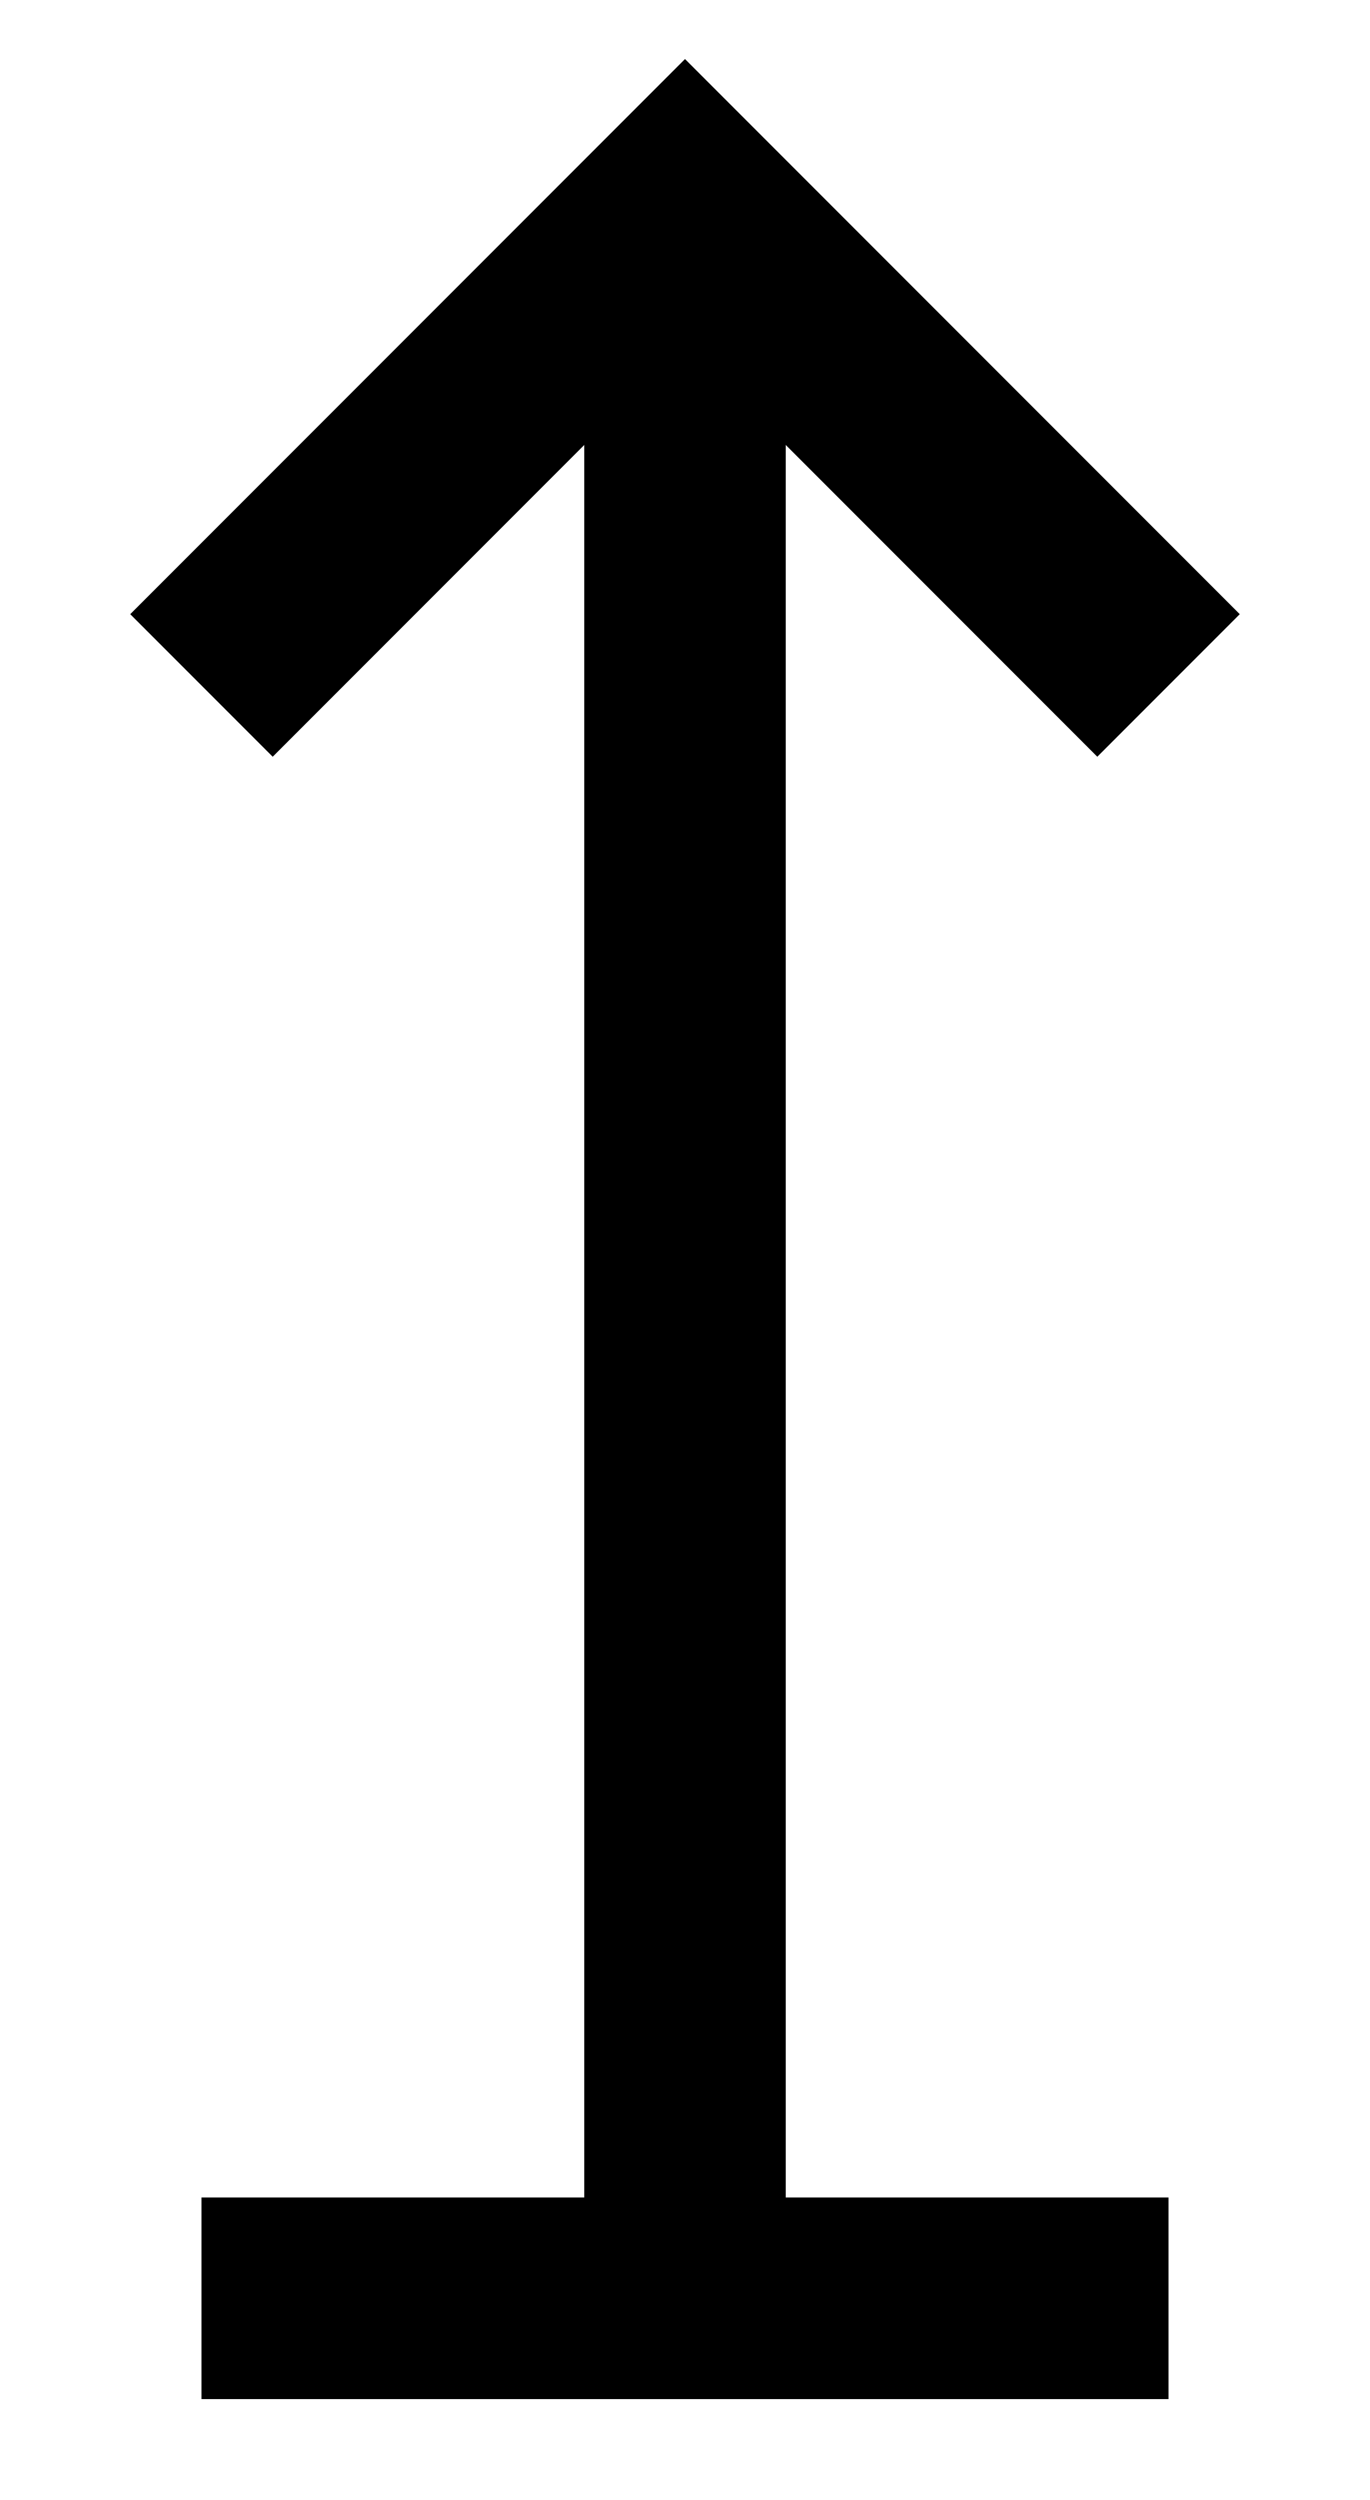<?xml version="1.0"?><svg fill="transparent" viewBox="-42.5 -77.5 85 155" width="85px" height="155px" xmlns="http://www.w3.org/2000/svg"><path stroke="black" fill="none" stroke-width="12.5" stroke-linejoin="miter" d="M 0 65 L 0 -65"/><path stroke="black" fill="none" stroke-width="12.5" stroke-linejoin="miter" d="M -30 -35 L 0 -65 L 30 -35"/><path stroke="black" fill="none" stroke-width="12.5" stroke-linejoin="miter" d="M -30 65 L 30 65"/></svg>